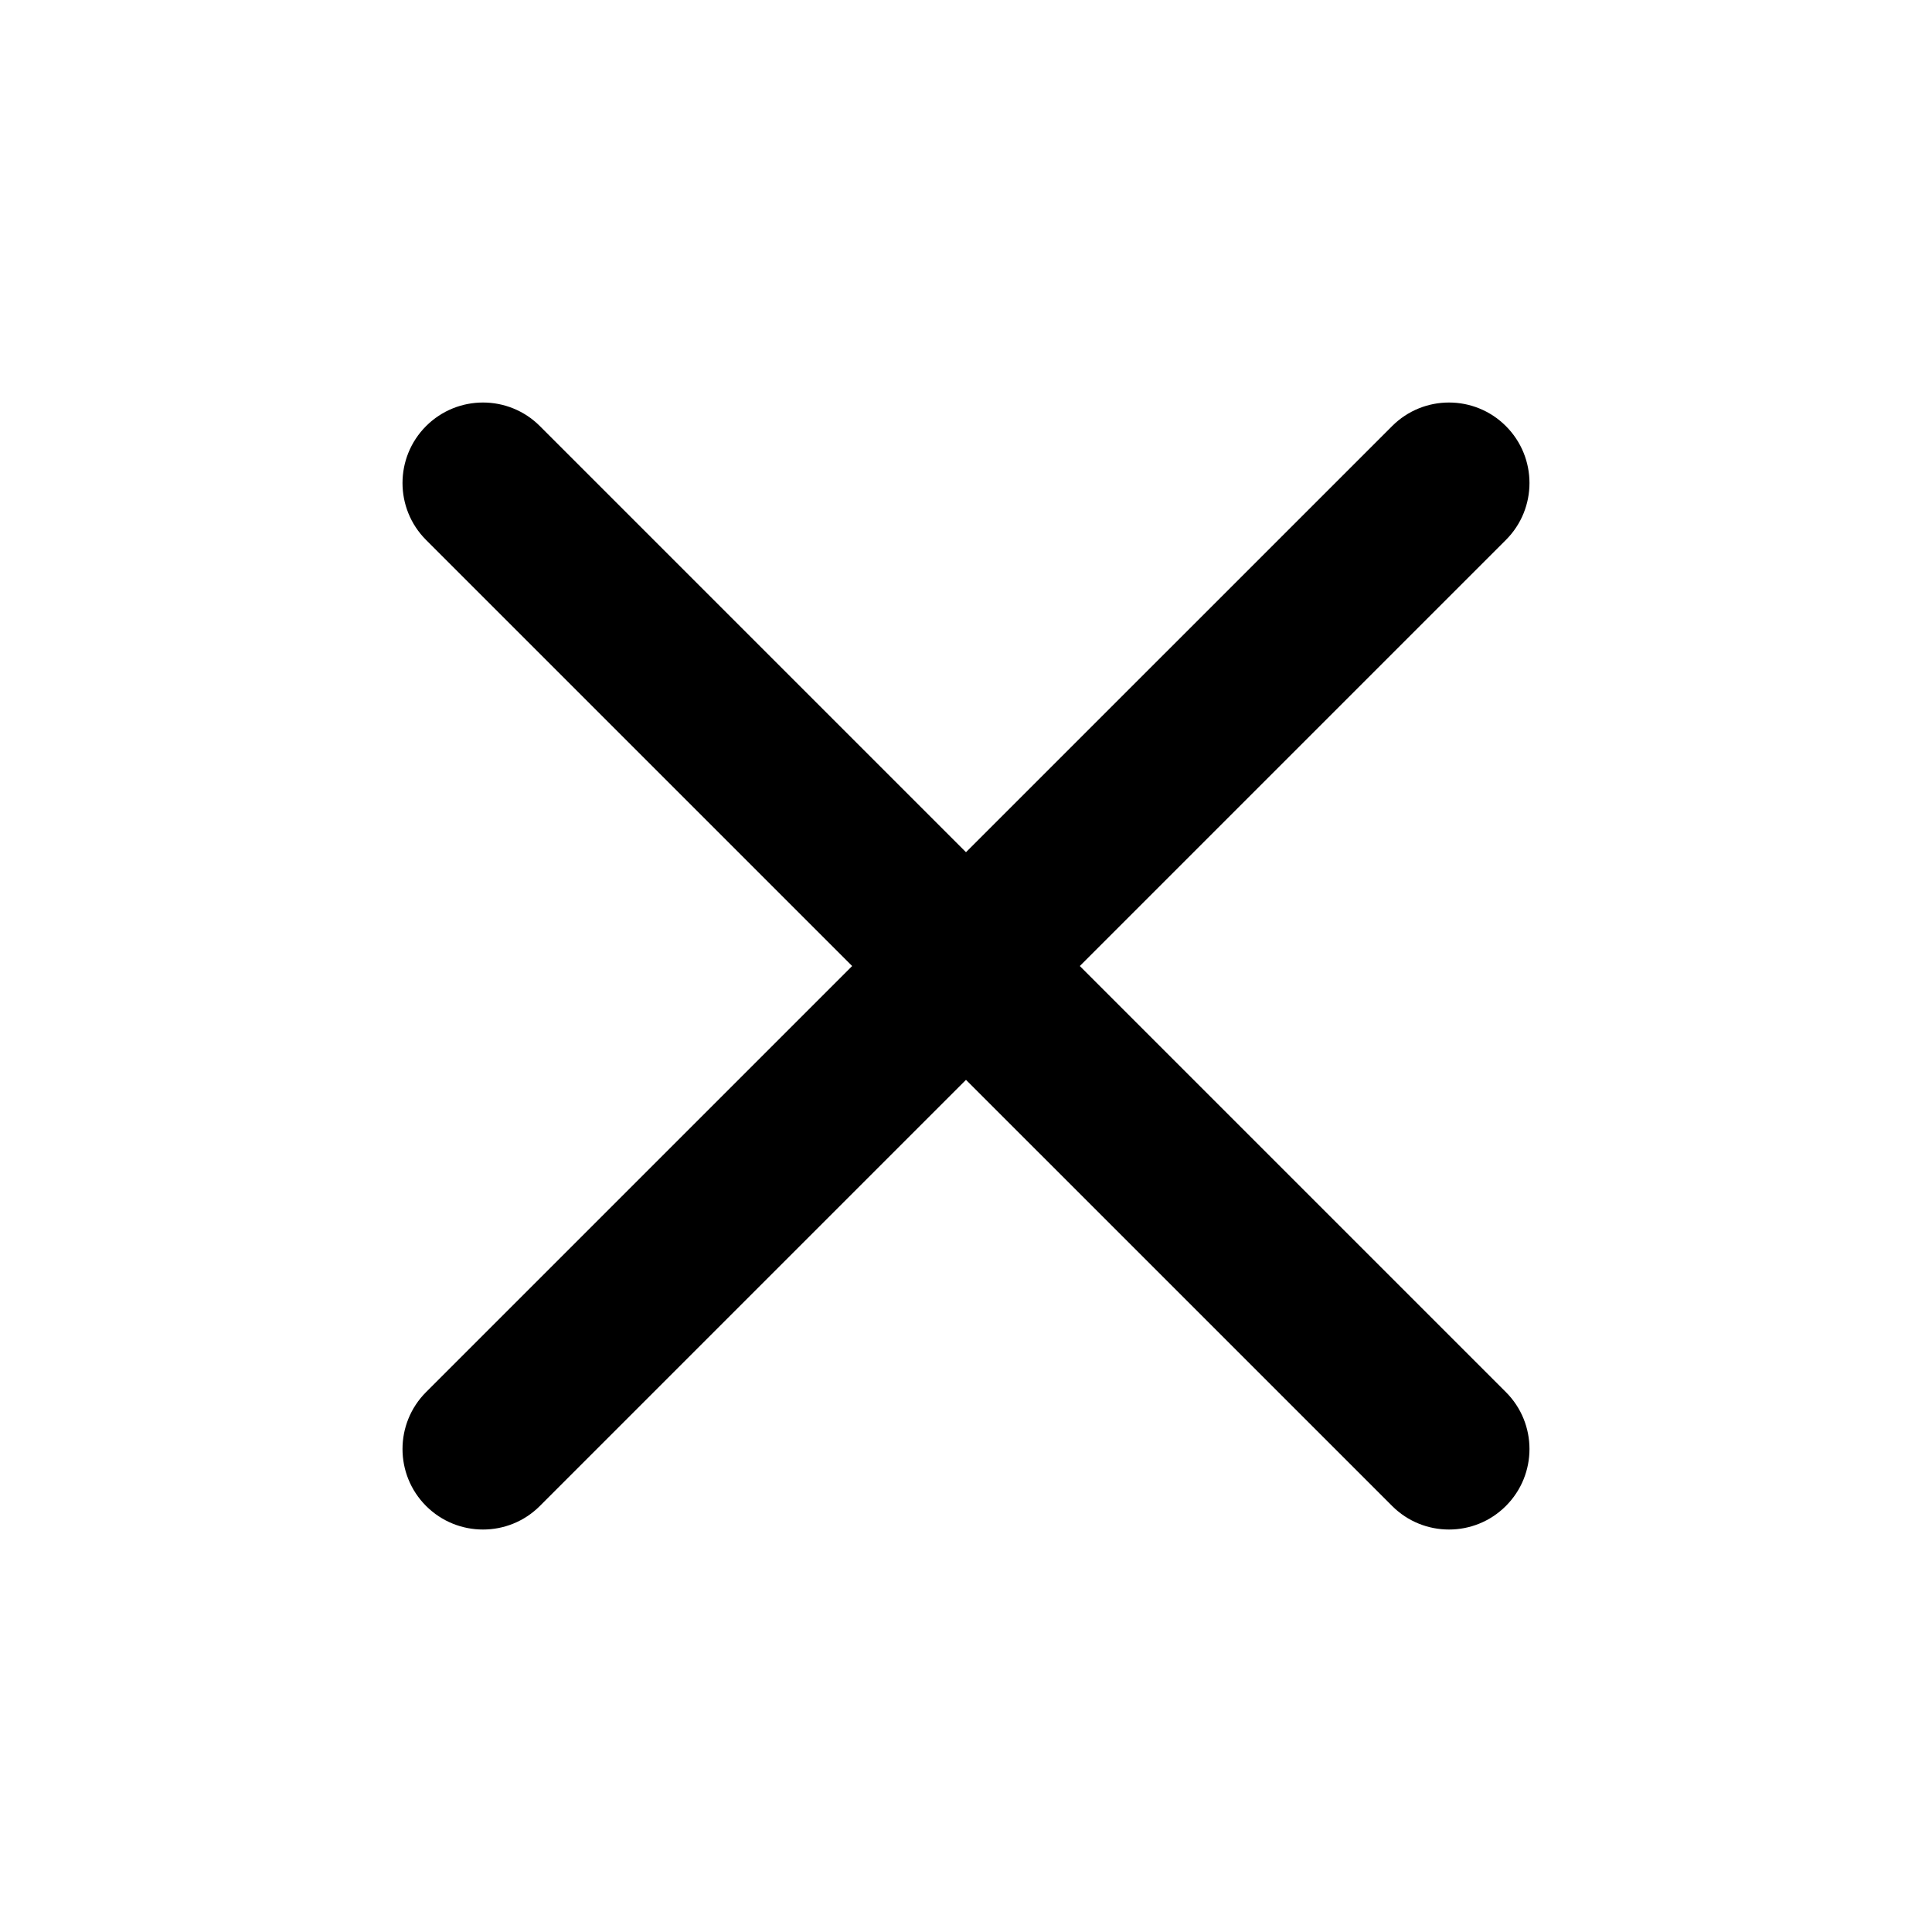 <svg width="40" height="40" viewBox="0 0 40 40" fill="none" xmlns="http://www.w3.org/2000/svg">

<path fill-rule="evenodd" clip-rule="evenodd" d="M31.178 8.822C31.829 9.473 31.829 10.528 31.178 11.179L11.178 31.179C10.528 31.83 9.472 31.83 8.821 31.179C8.171 30.528 8.171 29.473 8.821 28.822L28.822 8.822C29.472 8.171 30.528 8.171 31.178 8.822Z" fill="currentColor"/>
<path fill-rule="evenodd" clip-rule="evenodd" d="M8.821 8.822C9.472 8.171 10.528 8.171 11.178 8.822L31.178 28.822C31.829 29.473 31.829 30.528 31.178 31.179C30.528 31.83 29.472 31.83 28.822 31.179L8.821 11.179C8.171 10.528 8.171 9.473 8.821 8.822Z" fill="currentColor"/>

</svg>
